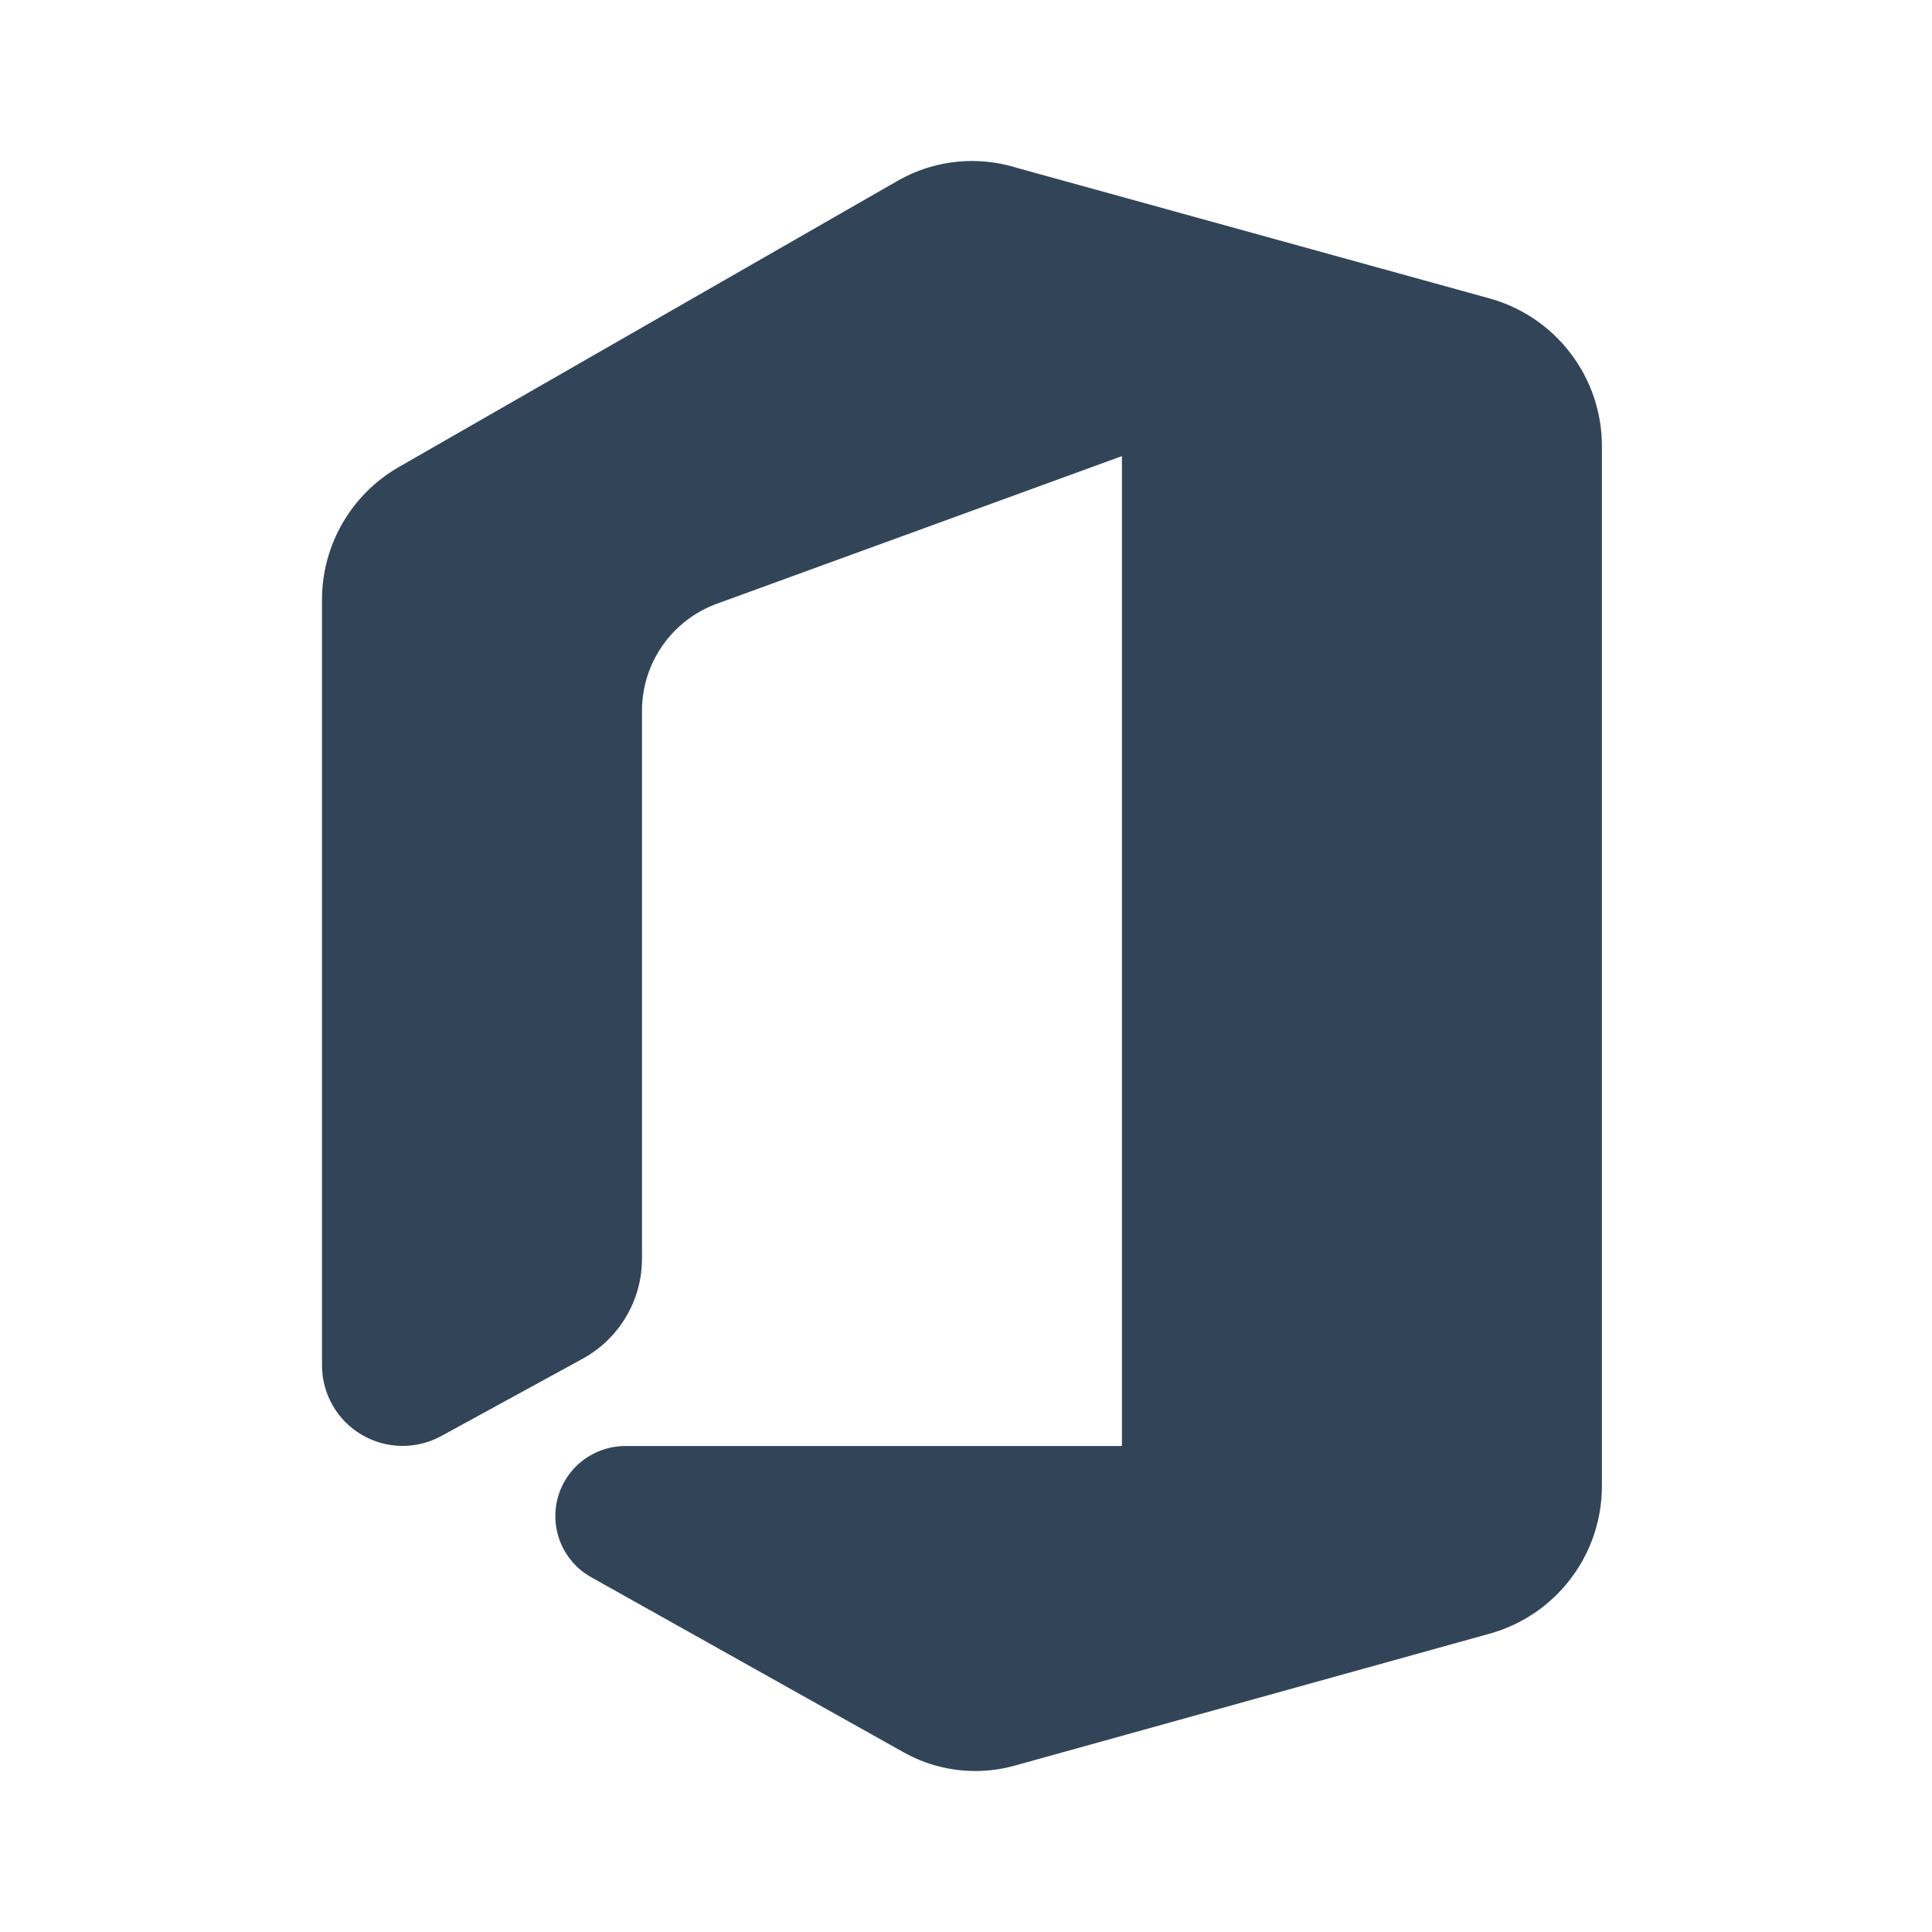 <svg width="48" height="48" viewBox="0 0 48 48" fill="none" xmlns="http://www.w3.org/2000/svg">
<path d="M14.478 33.756L10.963 35.678C10.658 35.844 10.315 35.929 9.968 35.923C9.62 35.917 9.28 35.821 8.981 35.643C8.682 35.466 8.434 35.214 8.262 34.912C8.09 34.61 8 34.268 8 33.921V14.899C8 14.23 8.176 13.573 8.512 12.995C8.847 12.416 9.329 11.936 9.909 11.603L22.293 4.497C22.857 4.172 23.497 4.001 24.148 4C24.529 4 24.908 4.058 25.271 4.172L37.007 7.414C37.809 7.636 38.517 8.115 39.021 8.778C39.526 9.44 39.799 10.25 39.799 11.083V36.919C39.799 37.752 39.527 38.561 39.023 39.223C38.52 39.886 37.813 40.365 37.011 40.588L25.255 43.854C24.922 43.951 24.577 44.001 24.229 44C23.606 44 22.993 43.84 22.449 43.535L14.687 39.185C14.351 38.997 14.087 38.703 13.936 38.348C13.786 37.994 13.757 37.599 13.854 37.227C13.951 36.854 14.169 36.525 14.474 36.289C14.779 36.054 15.153 35.926 15.538 35.926H27.874L27.874 11.332L17.81 15C17.265 15.199 16.794 15.561 16.461 16.037C16.128 16.513 15.95 17.079 15.95 17.66V31.273C15.95 31.781 15.813 32.28 15.554 32.716C15.295 33.153 14.923 33.512 14.478 33.756Z" fill="#324558"/>
</svg>
